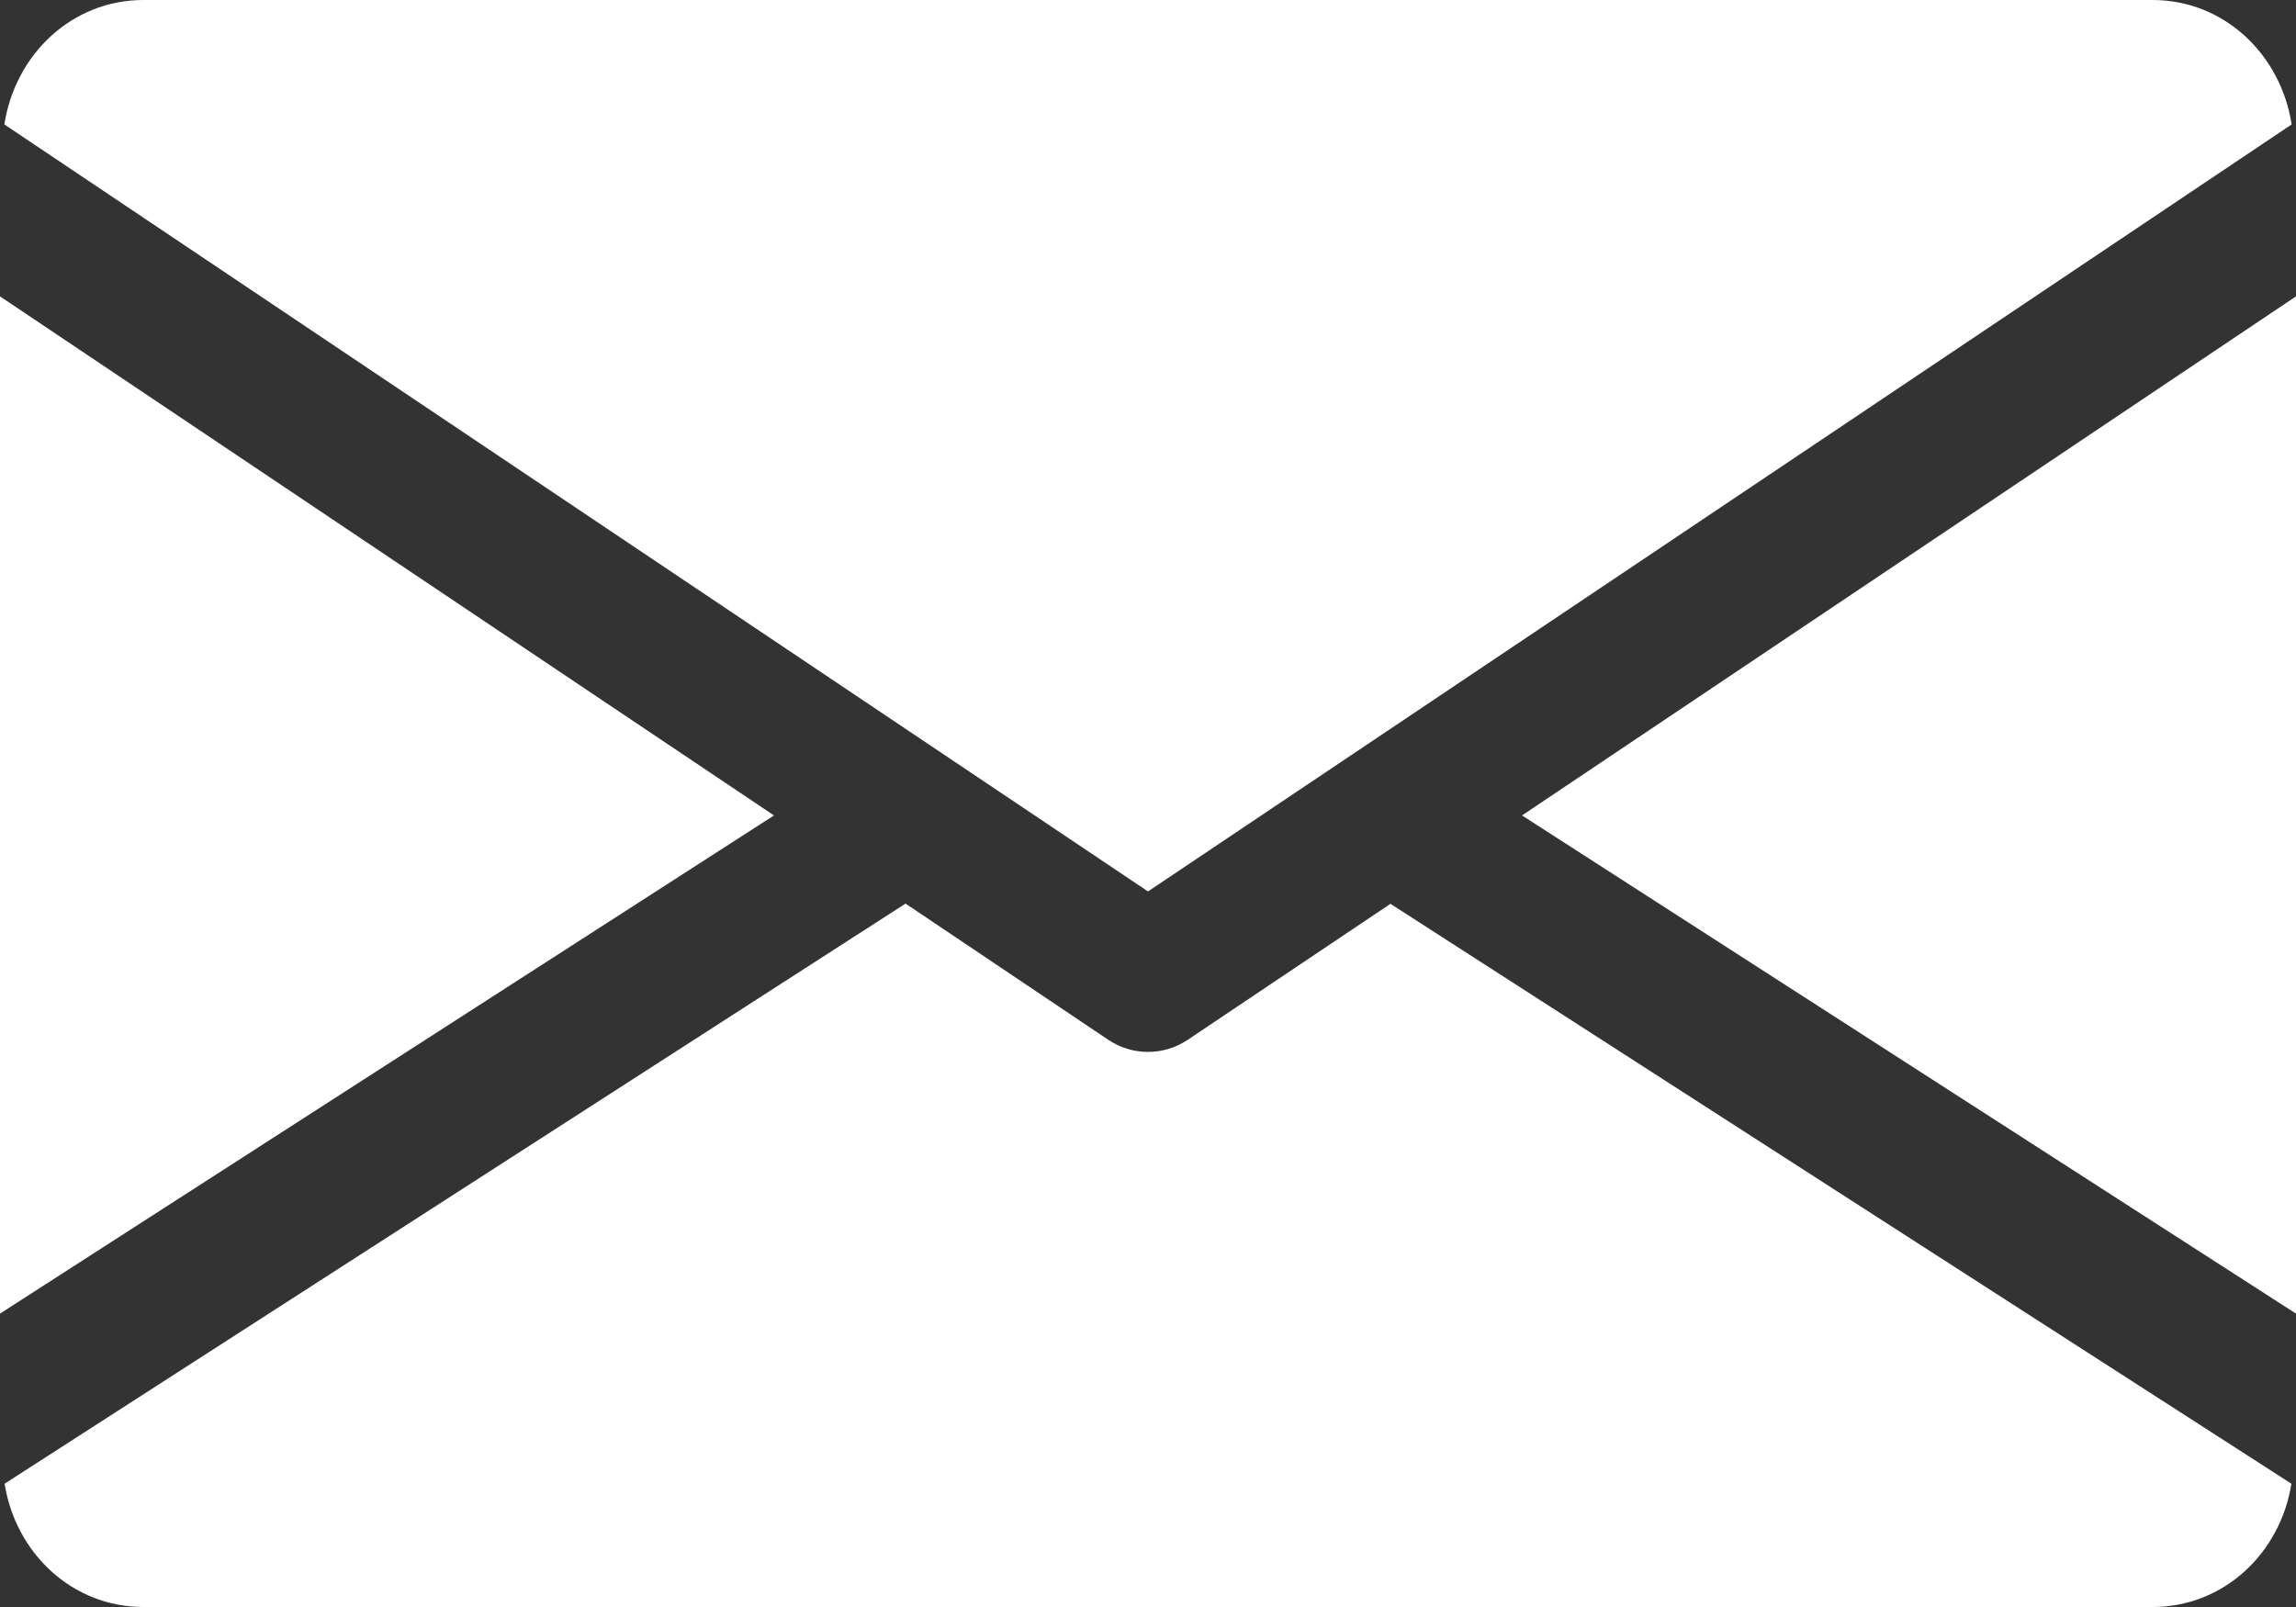 <svg width="10" height="7" viewBox="0 0 10 7" fill="none" xmlns="http://www.w3.org/2000/svg">
<rect x="0" y="0" width="10" height="7" fill="#333333" stroke="none"/>
<path d="M6.629 3.552L10 5.722V1.291L6.629 3.552Z" fill="white"/>
<path d="M0 1.291V5.722L3.371 3.552L0 1.291Z" fill="white"/>
<path d="M9.375 0H0.625C0.313 0 0.066 0.237 0.019 0.542L5 3.883L9.981 0.542C9.934 0.237 9.687 0 9.375 0Z" fill="white"/>
<path d="M6.056 3.937L5.172 4.53C5.119 4.565 5.06 4.582 5 4.582C4.94 4.582 4.881 4.565 4.828 4.53L3.944 3.936L0.02 6.463C0.068 6.765 0.314 7 0.625 7H9.375C9.686 7 9.932 6.765 9.98 6.463L6.056 3.937Z" fill="white"/>
</svg>
